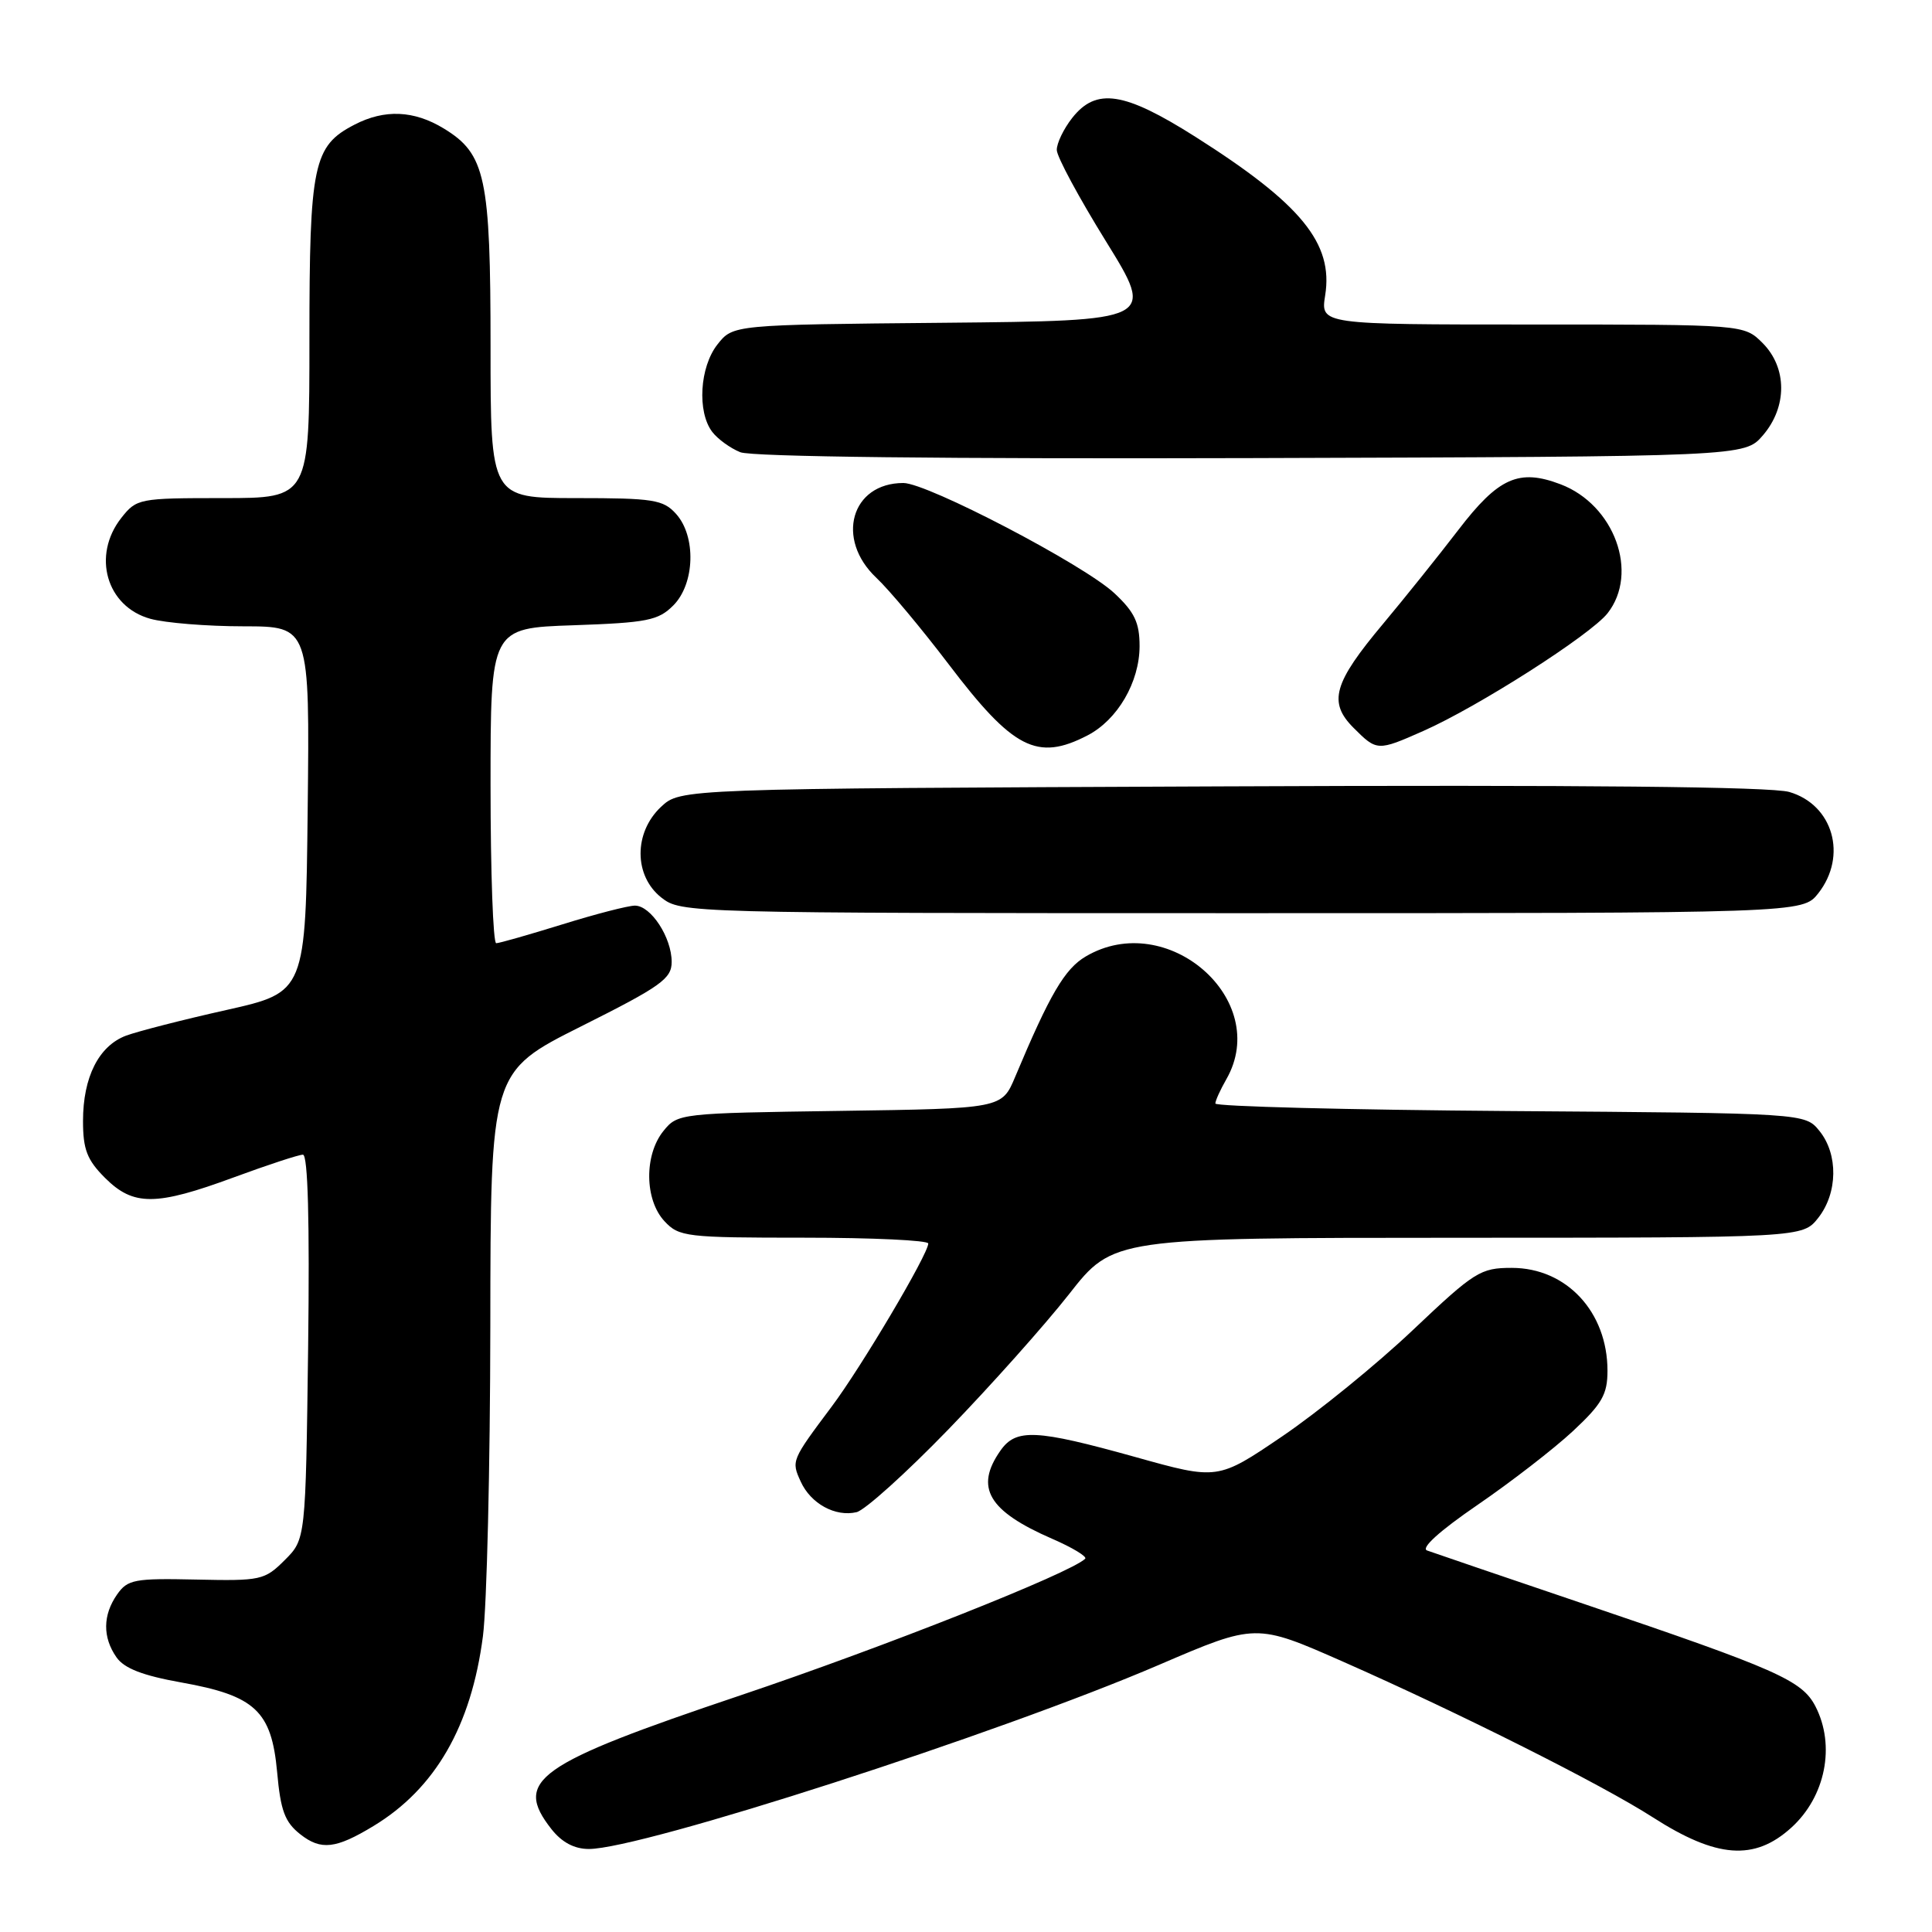 <?xml version="1.0" encoding="UTF-8" standalone="no"?>
<!DOCTYPE svg PUBLIC "-//W3C//DTD SVG 1.1//EN" "http://www.w3.org/Graphics/SVG/1.1/DTD/svg11.dtd" >
<svg xmlns="http://www.w3.org/2000/svg" xmlns:xlink="http://www.w3.org/1999/xlink" version="1.1" viewBox="0 0 256 256">
 <g >
 <path fill="currentColor"
d=" M 237.35 242.18 C 241.89 238.07 243.24 231.30 240.55 226.09 C 238.77 222.66 235.50 221.21 210.00 212.57 C 199.28 208.94 189.87 205.73 189.10 205.45 C 188.22 205.14 190.76 202.85 195.75 199.43 C 200.19 196.39 205.88 191.99 208.41 189.64 C 212.28 186.03 213.00 184.77 213.00 181.63 C 213.00 173.84 207.57 168.00 200.32 168.00 C 196.17 168.00 195.40 168.48 187.20 176.25 C 182.41 180.79 174.63 187.11 169.92 190.31 C 161.36 196.12 161.36 196.12 150.43 193.06 C 137.26 189.39 134.63 189.26 132.56 192.22 C 129.13 197.11 130.95 200.21 139.40 203.89 C 142.10 205.06 144.08 206.26 143.79 206.54 C 141.91 208.42 117.12 218.25 98.09 224.65 C 71.02 233.76 67.99 235.90 73.07 242.37 C 74.45 244.12 76.10 245.00 78.03 245.00 C 85.03 245.00 132.30 229.74 153.58 220.60 C 166.41 215.09 166.41 215.09 177.96 220.18 C 193.43 227.01 212.25 236.46 219.00 240.80 C 227.46 246.23 232.46 246.61 237.35 242.18 Z  M 49.50 241.95 C 57.68 236.99 62.44 228.73 63.99 216.81 C 64.51 212.79 64.95 194.32 64.97 175.76 C 65.00 142.02 65.00 142.02 77.00 136.00 C 87.58 130.70 89.00 129.69 89.00 127.46 C 89.00 124.22 86.25 120.00 84.13 120.00 C 83.24 120.00 78.90 121.12 74.50 122.49 C 70.10 123.85 66.16 124.98 65.75 124.98 C 65.34 124.99 65.00 115.60 65.00 104.11 C 65.00 83.22 65.00 83.22 75.99 82.85 C 85.75 82.51 87.22 82.22 89.21 80.23 C 92.08 77.36 92.27 71.06 89.57 68.08 C 87.88 66.21 86.57 66.00 76.35 66.00 C 65.00 66.00 65.00 66.00 65.00 45.97 C 65.00 23.48 64.34 20.40 58.81 17.03 C 54.86 14.62 50.96 14.45 46.97 16.52 C 41.51 19.34 41.00 21.75 41.00 44.95 C 41.00 66.00 41.00 66.00 29.57 66.00 C 18.42 66.00 18.10 66.06 16.07 68.63 C 12.16 73.61 14.10 80.38 19.91 81.99 C 21.88 82.54 27.45 82.99 32.27 82.99 C 41.04 83.00 41.04 83.00 40.77 107.24 C 40.50 131.47 40.50 131.47 30.00 133.83 C 24.22 135.12 18.24 136.66 16.70 137.23 C 13.09 138.59 11.00 142.72 11.00 148.53 C 11.00 152.31 11.53 153.69 13.92 156.08 C 17.68 159.83 20.64 159.82 31.00 156.00 C 35.48 154.35 39.59 153.00 40.14 153.00 C 40.80 153.00 41.04 161.82 40.83 178.48 C 40.50 203.96 40.50 203.96 37.72 206.73 C 35.06 209.38 34.56 209.49 25.99 209.30 C 17.82 209.12 16.91 209.29 15.52 211.27 C 13.61 214.00 13.58 216.96 15.44 219.61 C 16.46 221.07 18.91 222.02 24.00 222.93 C 33.81 224.68 35.98 226.71 36.72 234.80 C 37.18 239.93 37.74 241.44 39.80 243.06 C 42.53 245.21 44.51 244.98 49.50 241.95 Z  M 125.65 189.42 C 131.23 183.66 138.43 175.59 141.65 171.49 C 147.50 164.02 147.50 164.02 193.18 164.01 C 238.85 164.00 238.85 164.00 240.93 161.37 C 243.52 158.07 243.59 152.95 241.09 149.86 C 239.18 147.50 239.18 147.50 200.09 147.22 C 178.59 147.06 161.02 146.61 161.04 146.22 C 161.05 145.82 161.71 144.38 162.50 143.00 C 168.51 132.48 154.64 120.38 143.86 126.74 C 141.08 128.38 139.11 131.74 134.51 142.70 C 132.75 146.89 132.75 146.89 111.28 147.20 C 90.10 147.50 89.79 147.53 87.91 149.86 C 85.34 153.04 85.41 158.98 88.04 161.81 C 89.98 163.89 90.89 164.00 106.54 164.00 C 115.59 164.00 123.00 164.35 123.00 164.77 C 123.00 166.17 114.14 181.13 110.21 186.37 C 104.86 193.52 104.84 193.56 106.10 196.32 C 107.43 199.25 110.70 201.03 113.50 200.37 C 114.60 200.11 120.07 195.18 125.65 189.42 Z  M 240.93 118.37 C 244.83 113.40 242.89 106.63 237.09 104.94 C 234.70 104.24 209.57 103.99 161.83 104.20 C 90.16 104.50 90.16 104.50 87.58 106.92 C 83.96 110.33 83.98 116.05 87.63 118.93 C 90.25 120.98 90.92 121.00 164.56 121.00 C 238.85 121.00 238.85 121.00 240.93 118.37 Z  M 144.09 97.45 C 148.08 95.39 150.99 90.39 151.00 85.62 C 151.00 82.51 150.34 81.11 147.68 78.62 C 143.70 74.87 122.89 64.00 119.70 64.00 C 112.78 64.00 110.67 71.43 116.12 76.56 C 117.84 78.18 122.14 83.33 125.69 88.00 C 134.23 99.25 137.43 100.90 144.09 97.45 Z  M 188.59 96.86 C 195.87 93.64 210.75 84.13 213.01 81.26 C 217.21 75.91 213.92 66.88 206.78 64.17 C 201.26 62.07 198.55 63.28 193.23 70.23 C 190.63 73.62 186.15 79.21 183.29 82.63 C 176.68 90.51 175.96 93.05 179.36 96.45 C 182.45 99.54 182.53 99.54 188.59 96.86 Z  M 233.59 57.69 C 236.84 53.91 236.82 48.73 233.55 45.45 C 231.09 43.00 231.09 43.00 203.03 43.00 C 174.98 43.00 174.98 43.00 175.59 39.15 C 176.70 32.24 172.42 27.02 158.40 18.13 C 148.96 12.15 145.26 11.58 142.07 15.63 C 140.93 17.08 140.01 19.00 140.03 19.88 C 140.04 20.77 142.98 26.22 146.56 32.00 C 153.05 42.50 153.05 42.50 125.09 42.77 C 97.12 43.03 97.12 43.03 95.06 45.65 C 92.71 48.64 92.36 54.57 94.37 57.22 C 95.09 58.17 96.77 59.39 98.09 59.92 C 99.59 60.53 125.25 60.82 165.84 60.70 C 231.17 60.50 231.17 60.50 233.59 57.69 Z "/>
</g>
</svg>